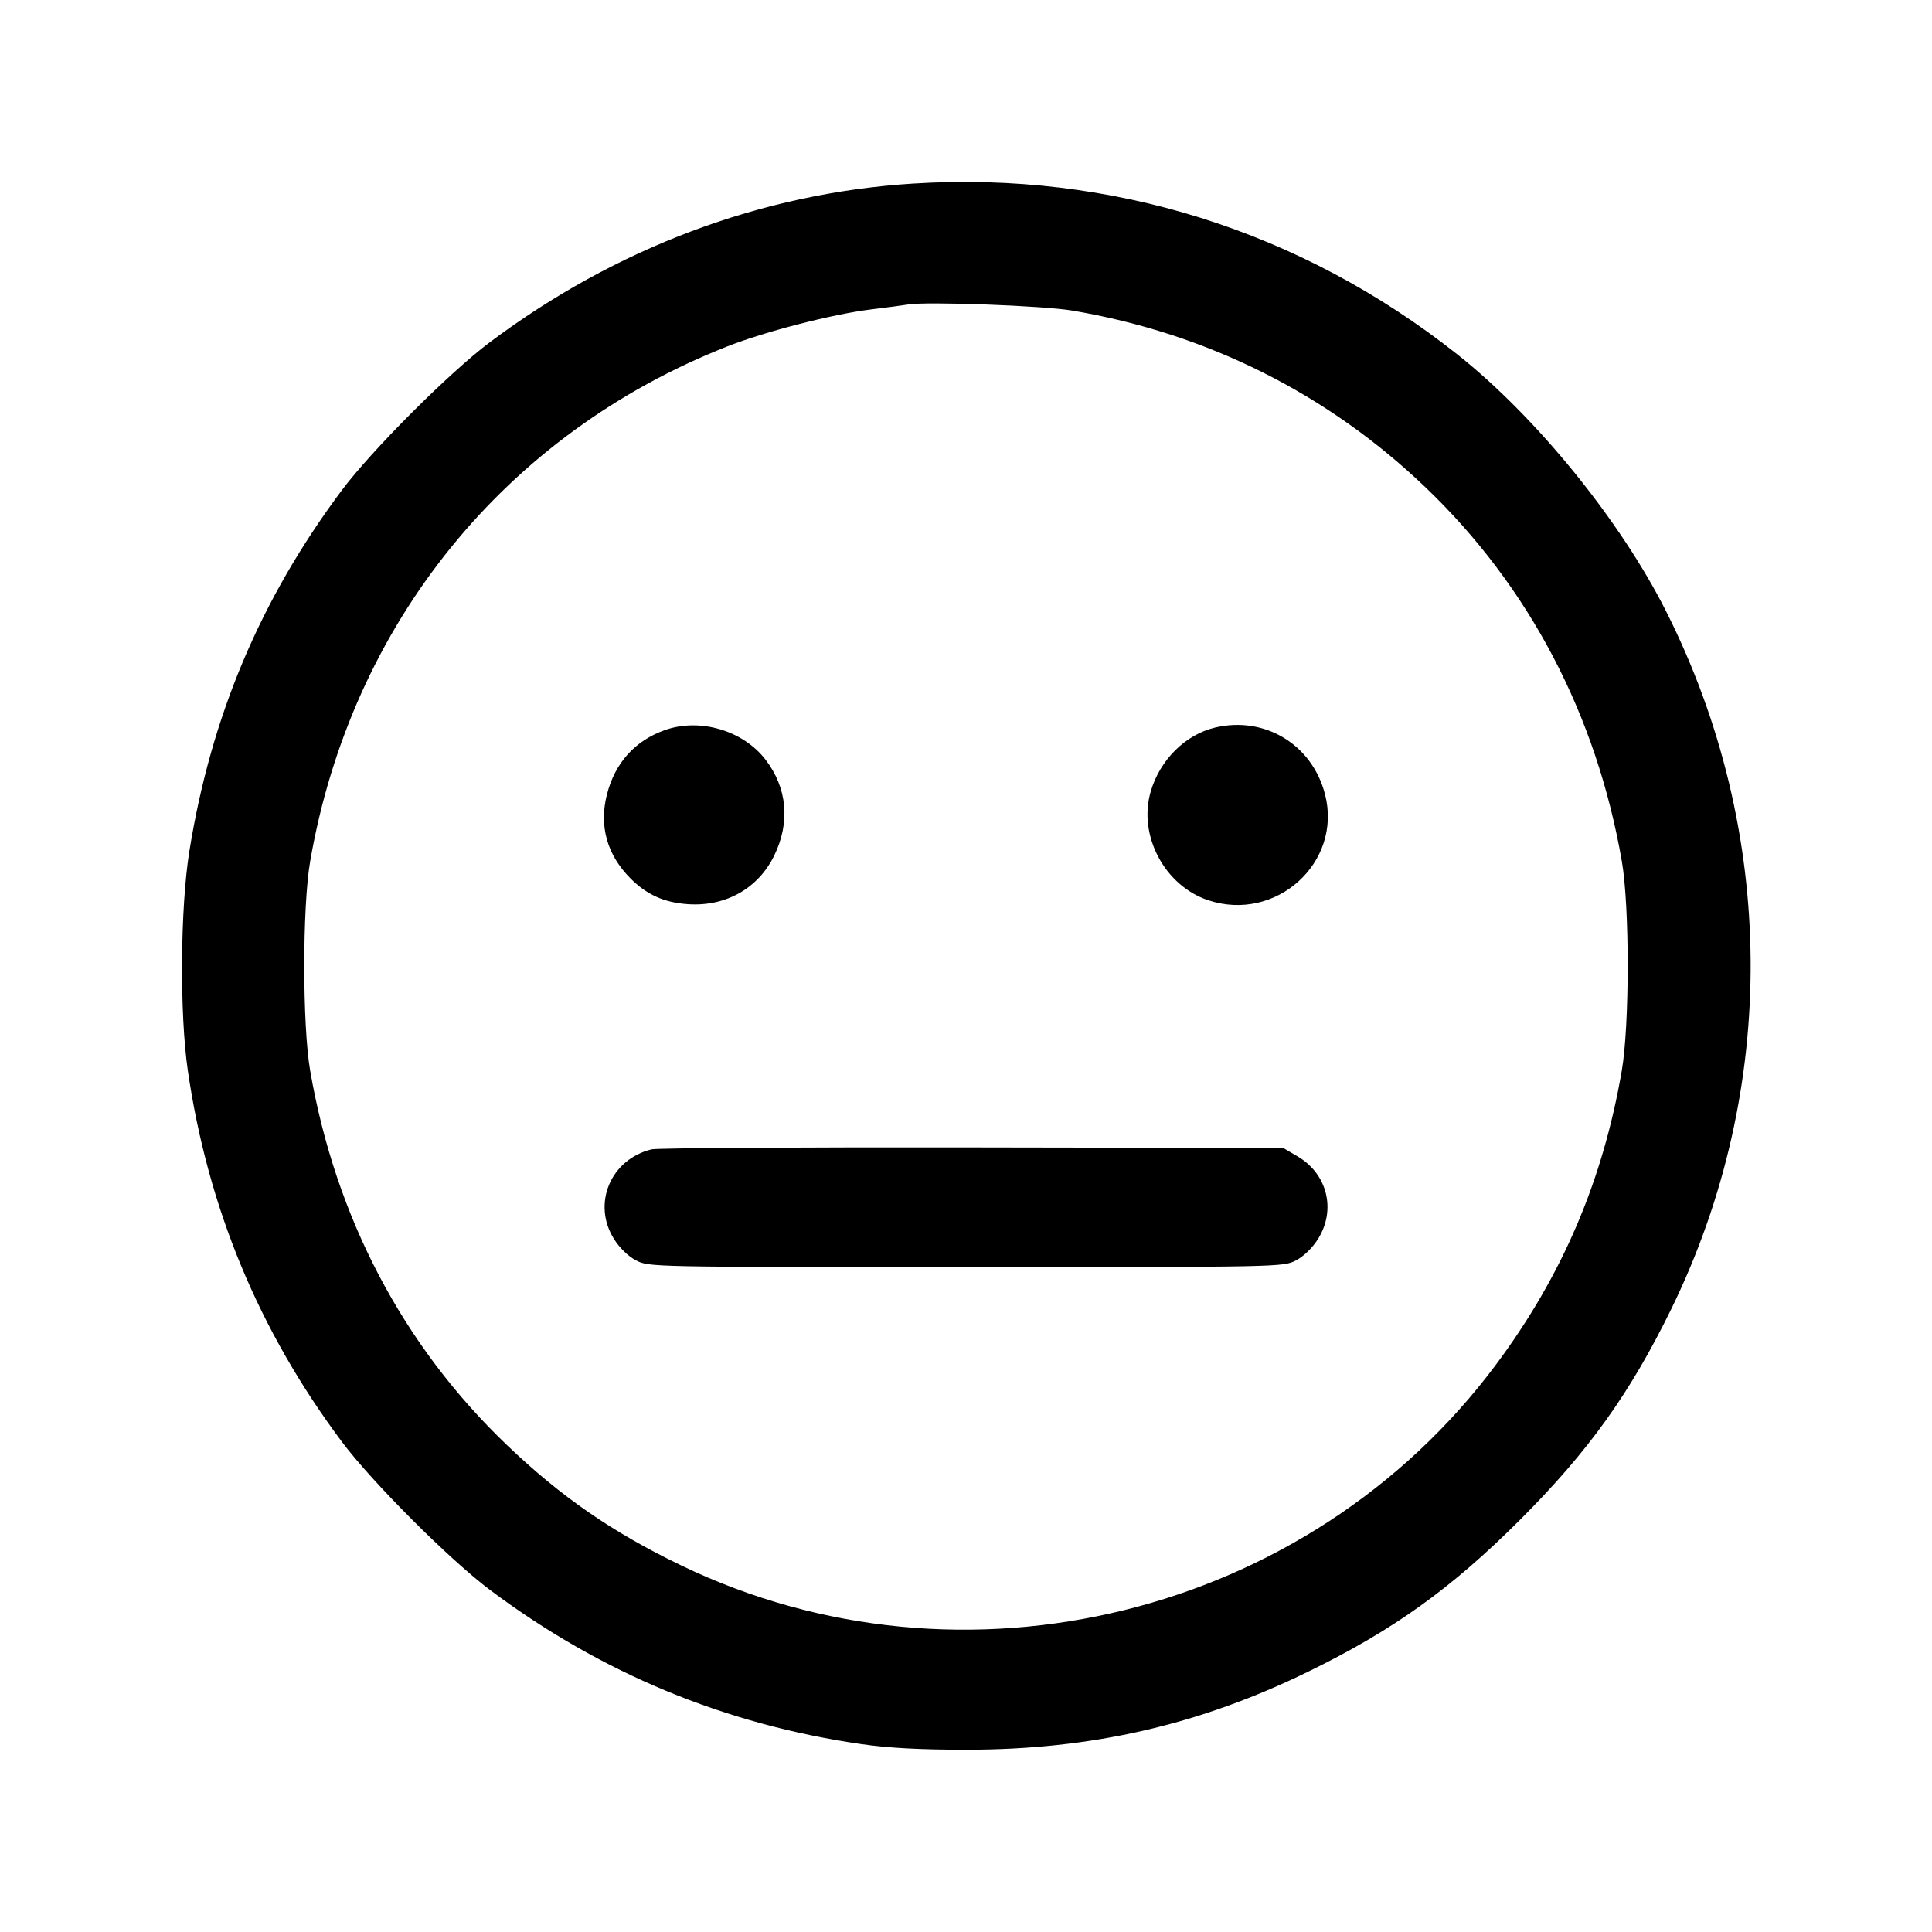 <svg fill="currentColor" viewBox="0 0 256 256" xmlns="http://www.w3.org/2000/svg"><path d="M120.960 24.326 C 100.935 25.586,81.587 32.844,64.891 45.360 C 59.554 49.360,49.234 59.686,45.276 64.986 C 34.512 79.399,27.973 94.882,25.095 112.768 C 23.886 120.283,23.787 134.307,24.890 141.867 C 27.542 160.046,34.293 176.318,45.279 191.014 C 49.299 196.392,59.608 206.701,64.986 210.721 C 79.686 221.710,96.000 228.476,114.133 231.105 C 117.683 231.620,121.936 231.847,128.000 231.847 C 144.598 231.847,158.874 228.583,173.440 221.458 C 184.661 215.968,192.320 210.472,201.396 201.396 C 210.475 192.317,215.974 184.654,221.456 173.440 C 235.707 144.287,235.458 110.173,220.780 81.026 C 214.698 68.950,203.517 55.194,193.067 46.931 C 172.349 30.550,147.221 22.673,120.960 24.326 M142.080 41.152 C 159.933 44.170,175.895 52.156,188.870 64.559 C 202.597 77.682,211.532 94.696,214.904 114.133 C 215.937 120.088,215.932 135.829,214.895 141.867 C 212.390 156.454,206.990 169.066,198.207 180.843 C 173.373 214.141,127.558 225.417,90.240 207.417 C 81.119 203.017,74.345 198.338,67.182 191.490 C 53.399 178.314,44.463 161.314,41.098 141.867 C 40.060 135.867,40.060 120.133,41.098 114.133 C 46.547 82.647,66.943 57.480,96.401 45.891 C 101.417 43.918,110.346 41.621,115.413 41.001 C 117.525 40.743,119.733 40.449,120.320 40.349 C 122.762 39.932,138.241 40.503,142.080 41.152 M88.068 96.752 C 84.114 98.168,81.495 101.085,80.424 105.266 C 79.354 109.444,80.434 113.287,83.557 116.410 C 85.712 118.566,88.022 119.598,91.161 119.810 C 96.160 120.148,100.459 117.726,102.583 113.376 C 104.732 108.973,104.321 104.409,101.436 100.659 C 98.446 96.771,92.701 95.092,88.068 96.752 M160.995 96.409 C 157.058 97.347,153.692 100.697,152.473 104.891 C 150.783 110.703,154.312 117.364,160.099 119.286 C 169.077 122.268,177.887 114.288,175.576 105.266 C 173.884 98.661,167.590 94.838,160.995 96.409 M86.339 152.295 C 80.917 153.609,78.440 159.476,81.337 164.141 C 82.080 165.337,83.230 166.460,84.267 167.001 C 85.964 167.889,86.195 167.893,128.000 167.893 C 169.805 167.893,170.036 167.889,171.733 167.001 C 172.770 166.460,173.920 165.337,174.663 164.141 C 177.055 160.289,175.876 155.545,171.951 153.238 L 170.027 152.107 128.853 152.038 C 106.208 152.001,87.077 152.116,86.339 152.295 " stroke="none" fill-rule="evenodd"></path></svg>